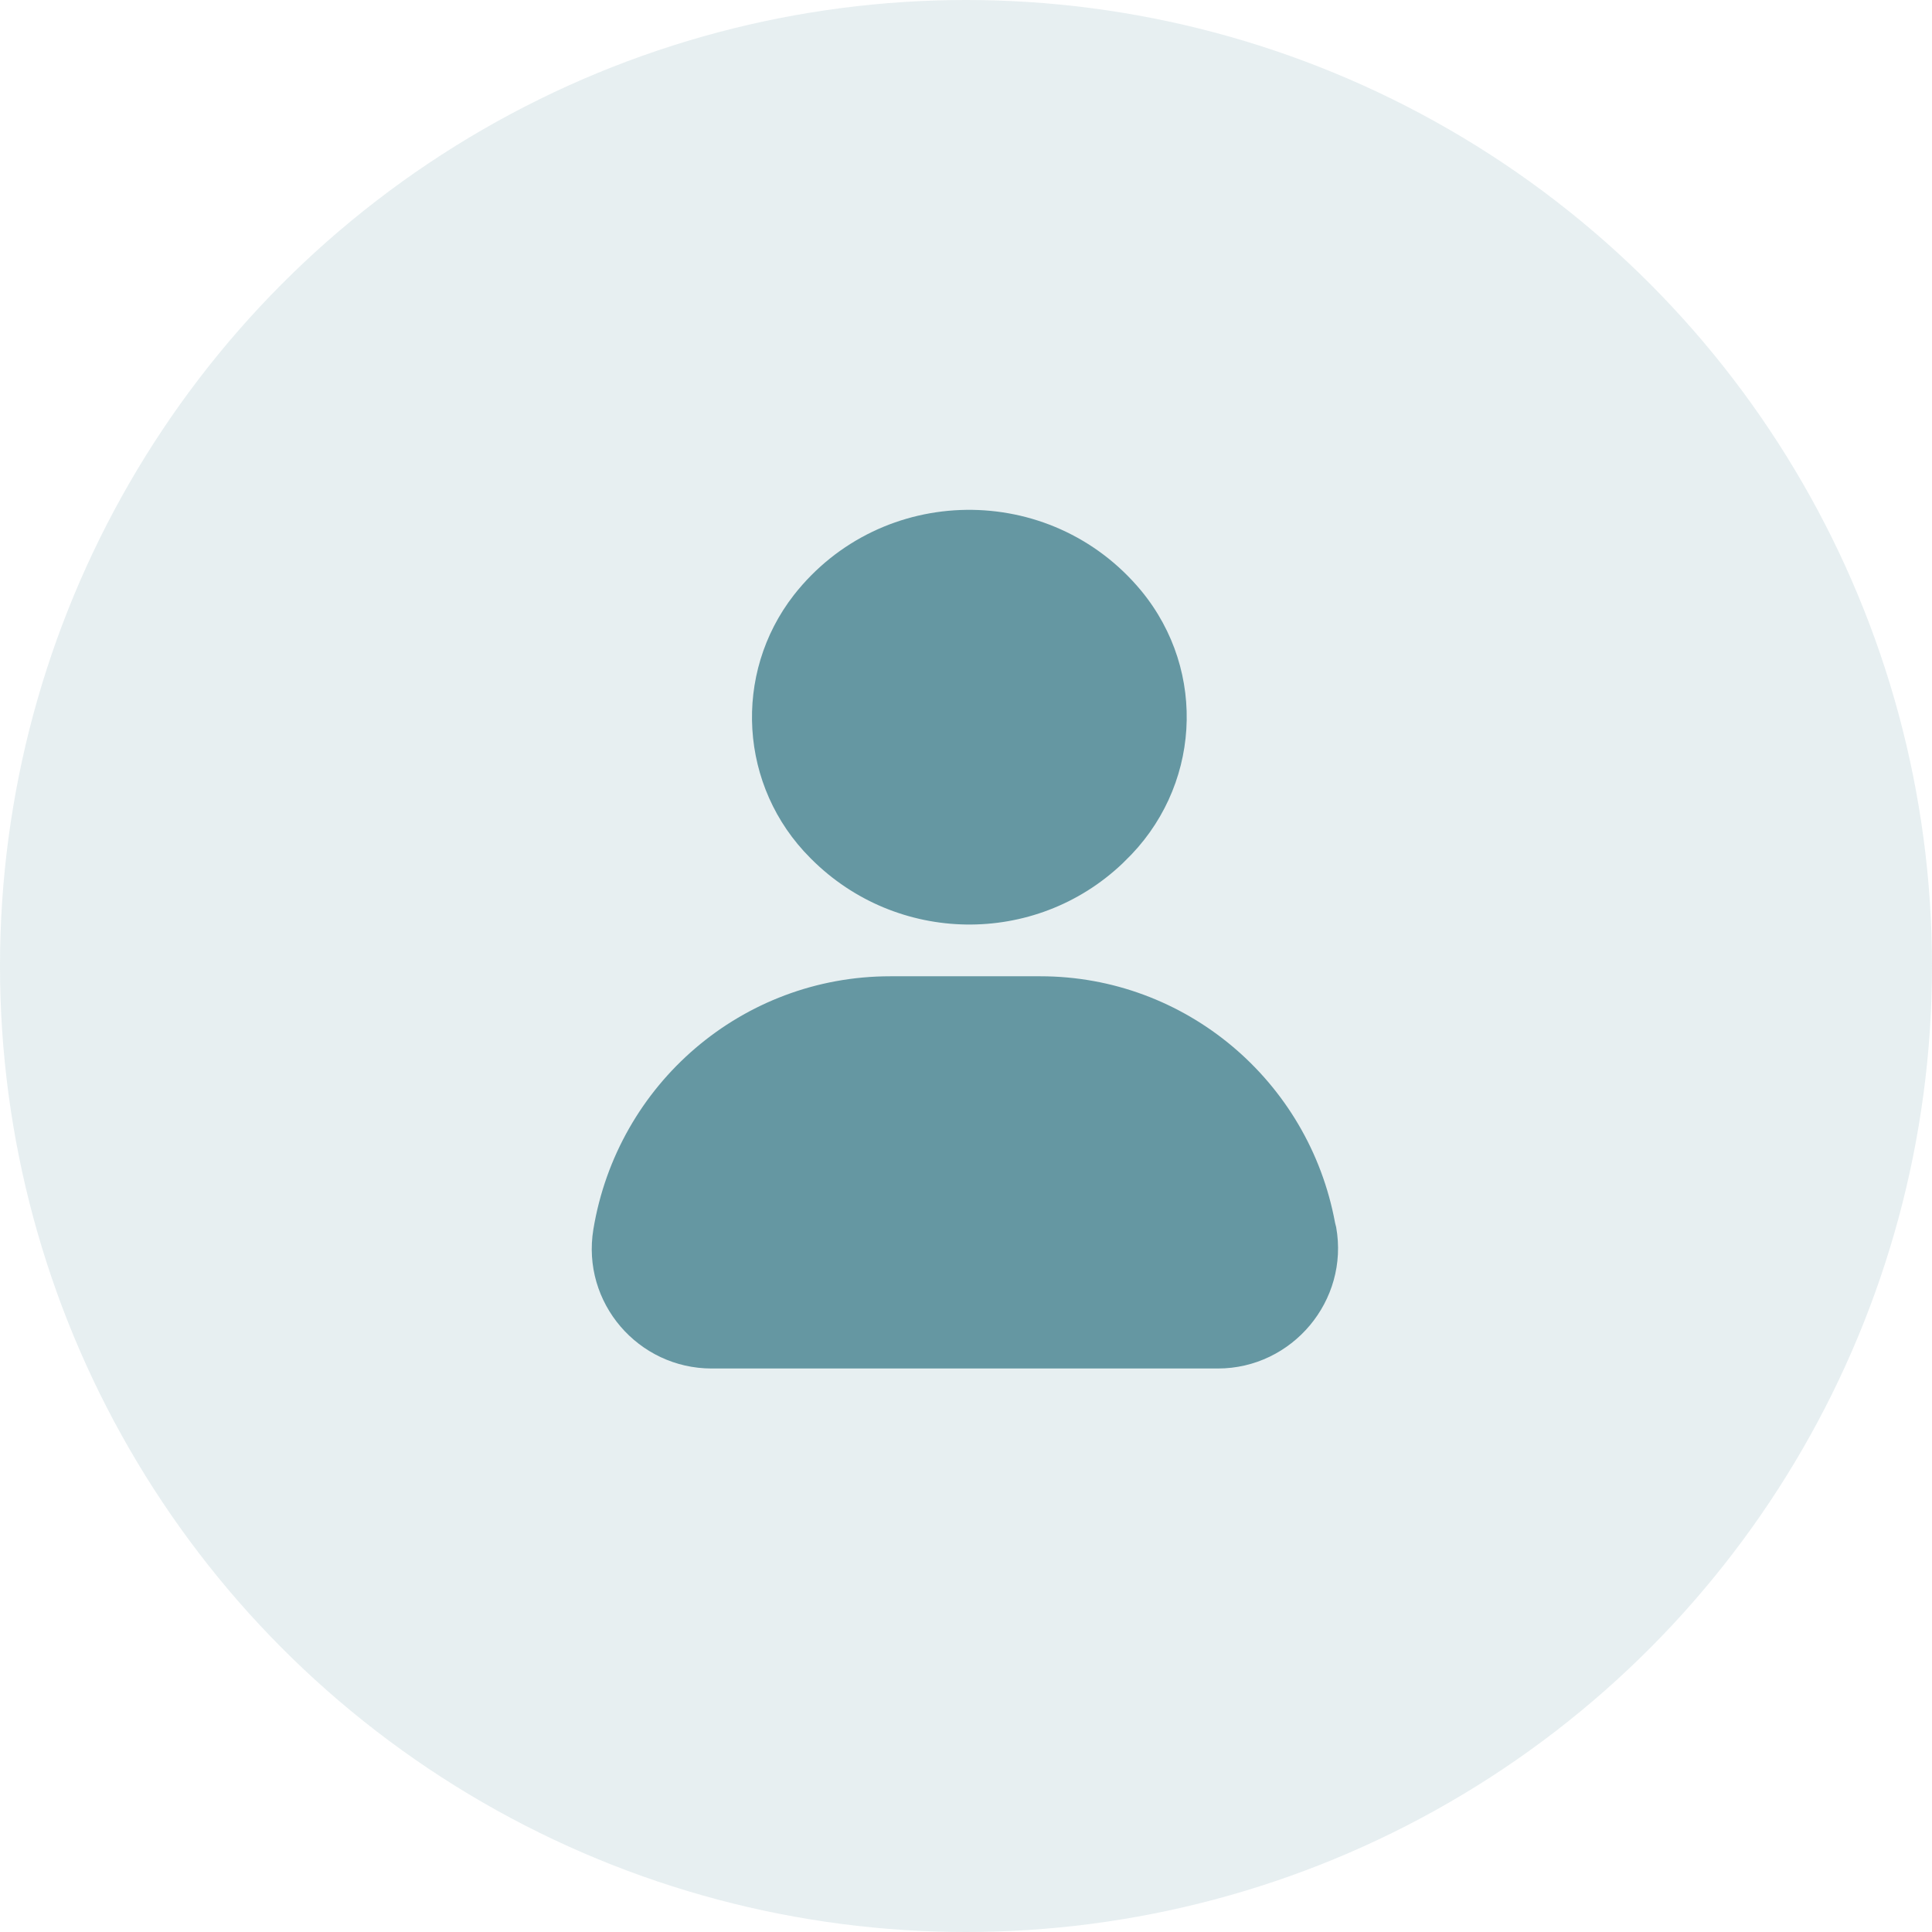 <svg width="72" height="72" viewBox="0 0 72 72" fill="none" xmlns="http://www.w3.org/2000/svg">
<circle cx="36" cy="36" r="36" fill="#6597A2" fill-opacity="0.16"/>
<path d="M49.754 45.57C48.774 40.262 44.16 36.383 38.771 36.383H33.177C27.666 36.383 23.011 40.385 22.113 45.815C21.664 48.55 23.787 51 26.522 51H45.385C48.161 51 50.285 48.468 49.795 45.733L49.754 45.57Z" fill="#6597A2"/>
<path d="M30.238 32.015C33.423 35.199 38.567 35.281 41.833 32.178L41.915 32.096C44.732 29.402 45.018 25.033 42.527 22.012C39.139 17.929 32.851 18.011 29.585 22.175C27.298 25.115 27.543 29.32 30.197 31.974L30.238 32.015Z" fill="#6597A2"/>
</svg>

